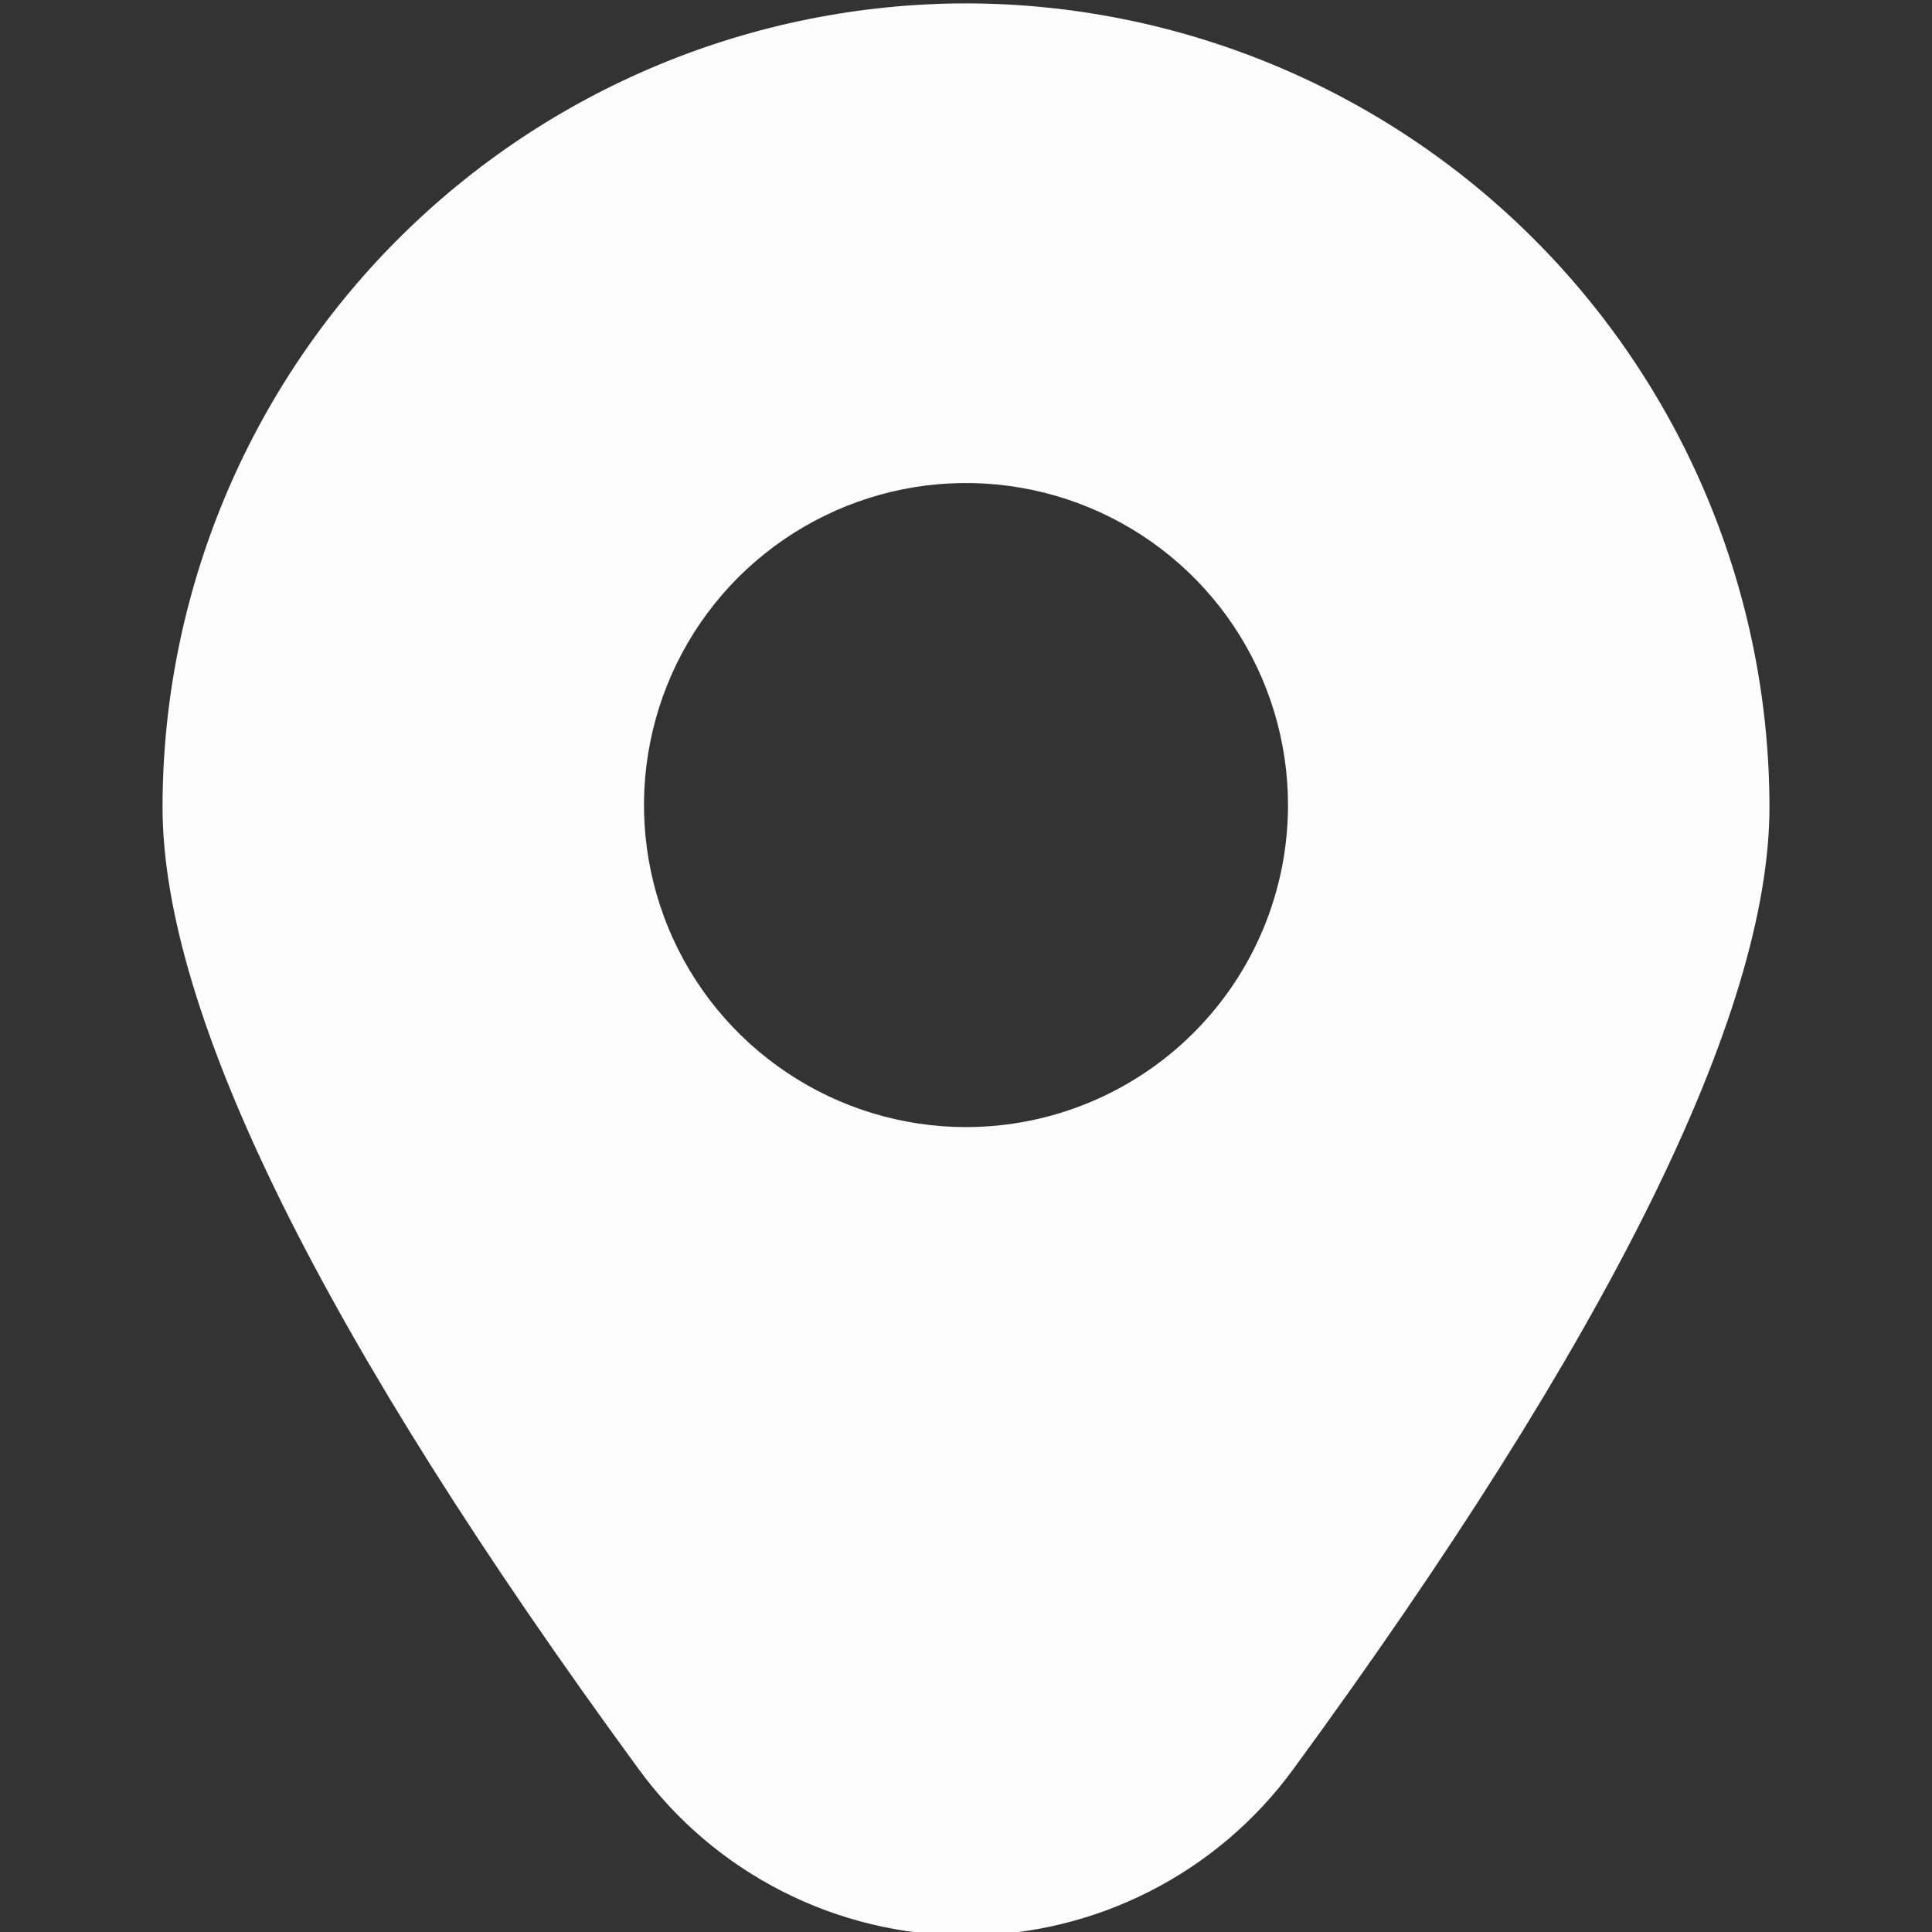 <?xml version="1.0" encoding="UTF-8" standalone="no"?><svg width='24' height='24' viewBox='0 0 24 24' fill='none' xmlns='http://www.w3.org/2000/svg'>
<rect x="0" y="0" width="24" height="24" fill="#333333" stroke="none"/>
<g clip-path='url(#clip0_101_120)'>
<path d='M12 0.042C9.354 0.045 6.817 1.098 4.946 2.969C3.075 4.84 2.022 7.376 2.019 10.023C2.019 12.592 4.009 16.614 7.934 21.977C8.401 22.617 9.013 23.137 9.72 23.496C10.426 23.855 11.207 24.043 12 24.043C12.792 24.043 13.574 23.855 14.28 23.496C14.987 23.137 15.599 22.617 16.066 21.977C19.991 16.614 21.981 12.592 21.981 10.023C21.978 7.376 20.925 4.84 19.054 2.969C17.183 1.098 14.646 0.045 12 0.042ZM12 14.001C11.209 14.001 10.435 13.766 9.778 13.326C9.12 12.887 8.607 12.262 8.304 11.531C8.002 10.8 7.922 9.996 8.077 9.22C8.231 8.444 8.612 7.731 9.171 7.172C9.731 6.613 10.444 6.232 11.22 6.077C11.995 5.923 12.8 6.002 13.531 6.305C14.262 6.608 14.886 7.12 15.326 7.778C15.765 8.436 16 9.209 16 10.001C16 11.061 15.579 12.079 14.828 12.829C14.078 13.579 13.061 14.001 12 14.001Z' fill='#FCFCFD'/>
</g>
<defs>
<clipPath id='clip0_101_120'>
<rect width='24' height='24' fill='white'/>
</clipPath>
</defs>
</svg>
